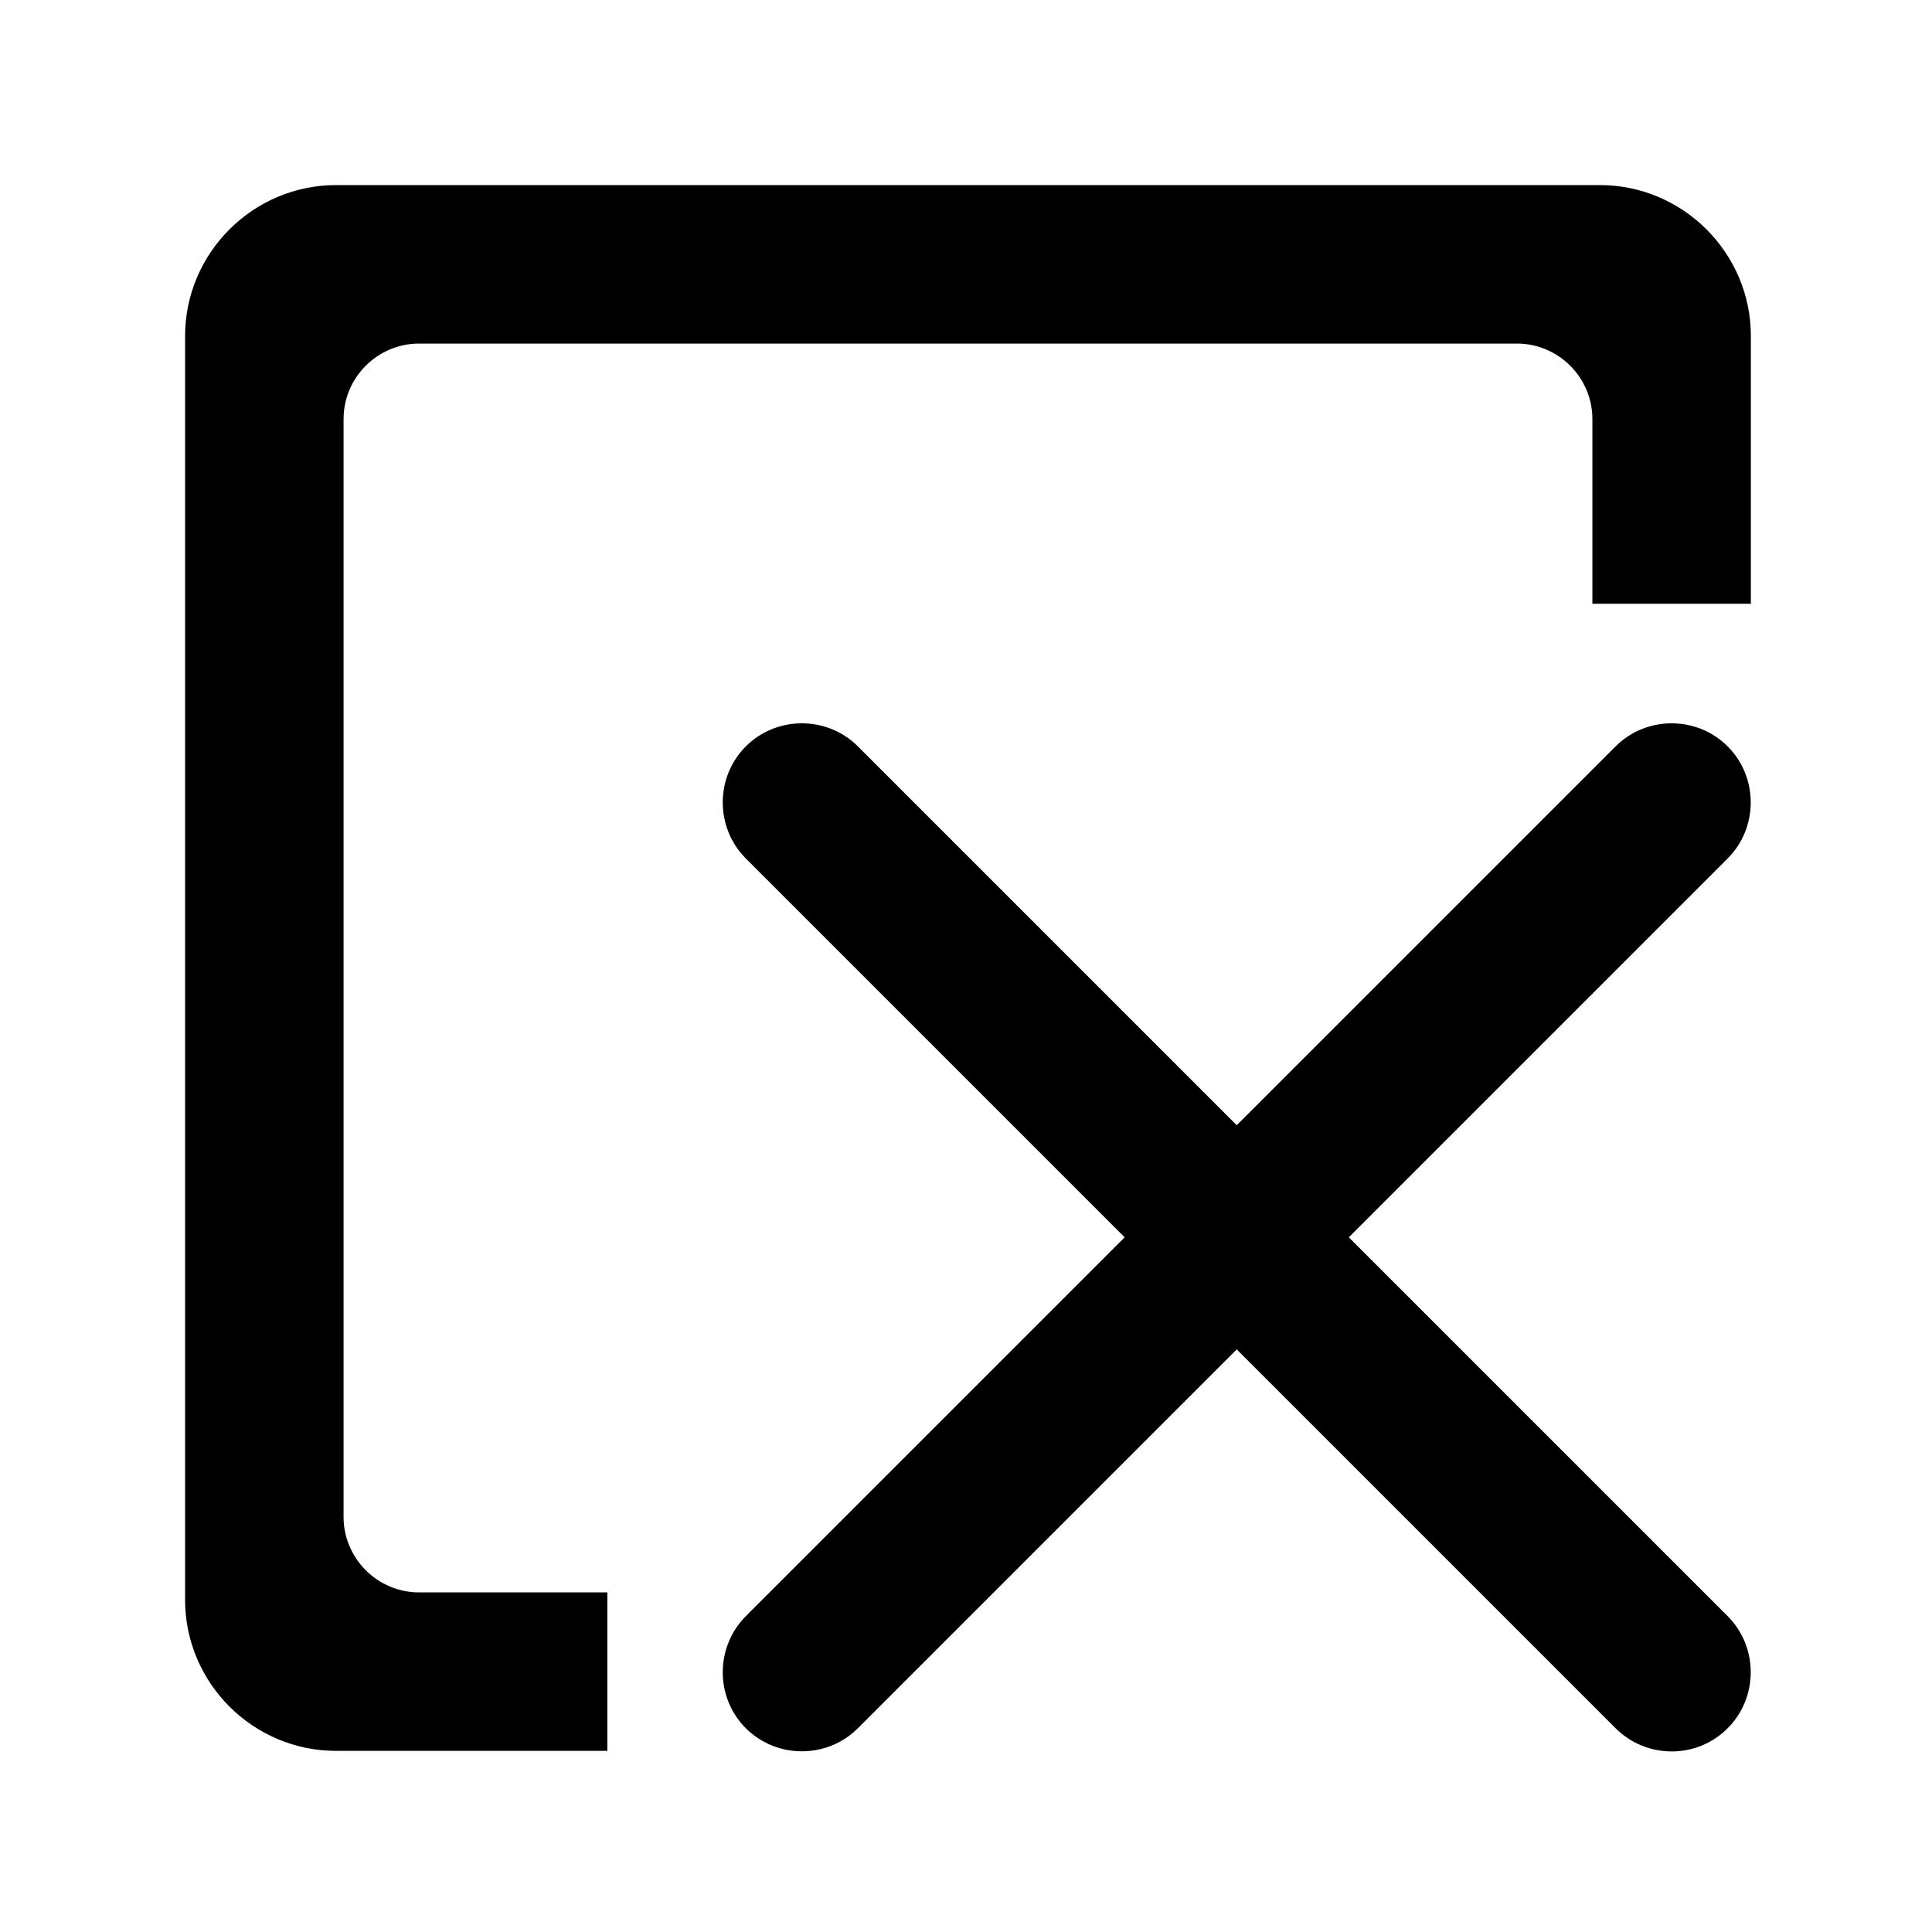 <?xml version="1.0" encoding="utf-8"?>
<!-- Generator: Adobe Illustrator 21.1.0, SVG Export Plug-In . SVG Version: 6.00 Build 0)  -->
<svg version="1.1" id="图层_1" xmlns="http://www.w3.org/2000/svg" xmlns:xlink="http://www.w3.org/1999/xlink" x="0px" y="0px"
	 viewBox="0 0 1024 1024" style="enable-background:new 0 0 1024 1024;" xml:space="preserve">
<g id="图层_1_1_">
</g>
<g>
	<path d="M915.7,395.6c-16.3-16.3-43.1-16.3-59.4,0L655.5,596.4L454.7,395.6c-16.3-16.3-43.1-16.3-59.4,0s-16.3,43.1,0,59.4
		l200.8,200.8L395.3,856.6c-16.3,16.4-16.3,43.1,0,59.4c16.3,16.3,43.1,16.3,59.4,0l200.8-200.8L856.3,916
		c16.4,16.4,43.1,16.4,59.4,0c16.3-16.3,16.3-43.1,0-59.4L714.9,655.8L915.7,455C932,438.7,932,411.9,915.7,395.6z"/>
	<path d="M848,98.1H178.1c-44,0-80,36-80,80V848c0,44,36,80,80,80h143.8v-84h-99.8c-22,0-40-18-40-40V222.1c0-22,18-40,40-40H804
		c22,0,40,18,40,40V320h84V178.1C928,134.1,892,98.1,848,98.1z"/>
</g>
</svg>
